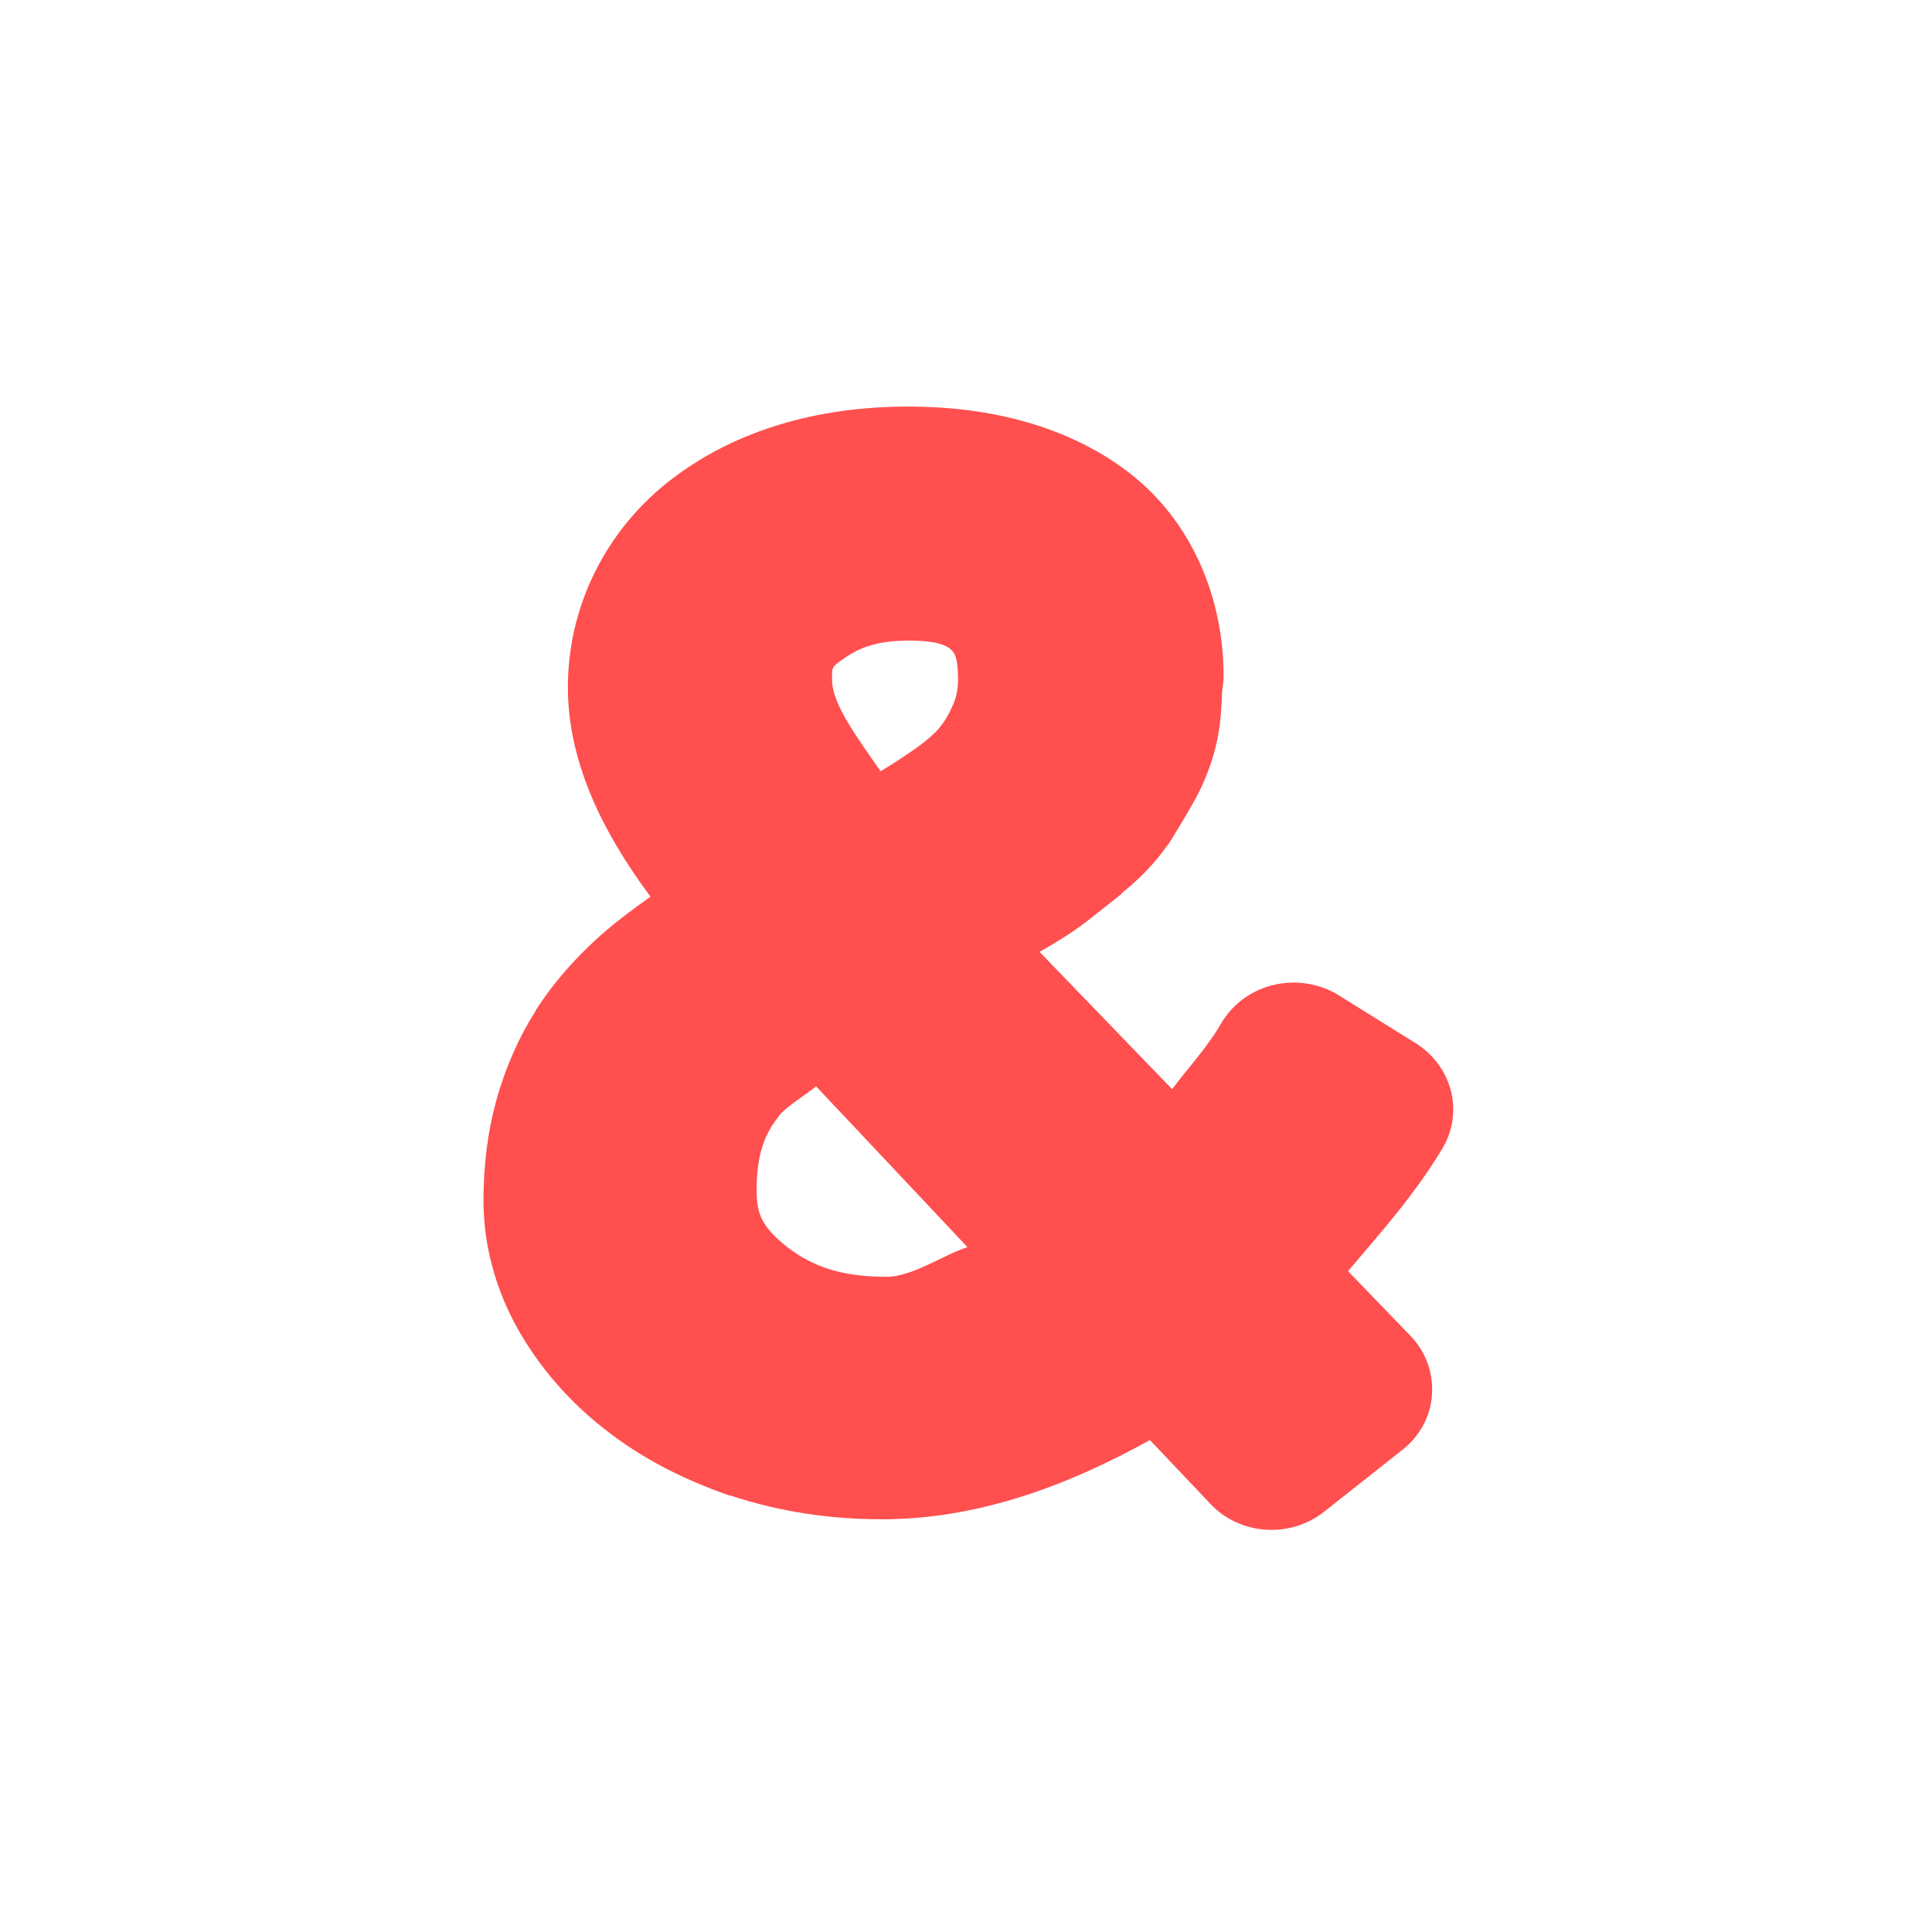 <svg xmlns="http://www.w3.org/2000/svg" xmlns:xlink="http://www.w3.org/1999/xlink" width="16" height="16" viewBox="0 0 16 16" version="1.1">
<g id="surface1">
<path style=" stroke:none;fill-rule:nonzero;fill:rgb(100%,30.98%,30.98%);fill-opacity:1;" d="M 7.52 3.367 C 6.773 3.367 6.086 3.562 5.551 3.977 C 5.012 4.395 4.703 5.027 4.703 5.691 C 4.703 6.305 4.984 6.883 5.387 7.426 C 5.227 7.539 5.07 7.656 4.914 7.801 C 4.73 7.973 4.566 8.164 4.434 8.371 C 4.434 8.371 4.434 8.371 4.434 8.375 C 4.297 8.59 4.195 8.824 4.117 9.086 C 4.117 9.086 4.117 9.09 4.117 9.09 C 4.039 9.363 4.004 9.648 4.004 9.941 C 4.004 10.309 4.102 10.672 4.285 11 C 4.285 11.004 4.285 11.004 4.289 11.008 C 4.469 11.324 4.711 11.605 5.008 11.836 C 5.309 12.074 5.66 12.254 6.047 12.387 C 6.051 12.387 6.055 12.387 6.055 12.387 C 6.457 12.52 6.875 12.582 7.305 12.582 C 8.082 12.582 8.82 12.316 9.523 11.926 L 10.023 12.453 C 10.266 12.715 10.684 12.742 10.965 12.52 L 11.613 12.008 C 11.758 11.895 11.848 11.727 11.859 11.551 C 11.871 11.371 11.809 11.195 11.68 11.062 L 11.164 10.527 C 11.434 10.207 11.707 9.906 11.945 9.512 C 12.125 9.211 12.027 8.832 11.727 8.641 L 11.086 8.242 C 10.93 8.145 10.734 8.113 10.551 8.156 C 10.367 8.199 10.211 8.312 10.117 8.469 C 9.992 8.684 9.844 8.836 9.707 9.02 L 8.609 7.883 C 8.754 7.801 8.879 7.723 8.992 7.637 C 9.078 7.57 9.176 7.492 9.289 7.402 C 9.289 7.402 9.289 7.398 9.289 7.398 C 9.434 7.281 9.562 7.152 9.668 7 C 9.668 7 9.672 6.996 9.676 6.992 C 9.742 6.887 9.809 6.777 9.875 6.66 C 9.973 6.492 10.043 6.309 10.082 6.121 C 10.109 5.988 10.117 5.852 10.121 5.719 C 10.129 5.676 10.133 5.637 10.133 5.598 C 10.133 4.945 9.867 4.316 9.355 3.918 C 8.859 3.535 8.215 3.367 7.52 3.367 Z M 8.812 4.43 L 8.816 4.438 C 8.812 4.434 8.812 4.438 8.812 4.434 C 8.812 4.434 8.812 4.434 8.812 4.43 Z M 7.531 5.305 C 7.777 5.305 7.848 5.355 7.871 5.375 C 7.871 5.379 7.875 5.379 7.875 5.379 C 7.898 5.402 7.934 5.43 7.934 5.625 C 7.934 5.703 7.922 5.766 7.895 5.832 C 7.895 5.832 7.891 5.836 7.891 5.84 C 7.855 5.922 7.82 5.977 7.789 6.016 C 7.785 6.02 7.781 6.023 7.781 6.027 C 7.75 6.062 7.68 6.133 7.559 6.215 C 7.457 6.285 7.379 6.336 7.293 6.387 C 7.098 6.109 6.891 5.828 6.891 5.633 C 6.891 5.52 6.883 5.527 6.996 5.449 C 7.129 5.355 7.281 5.305 7.531 5.305 Z M 6.758 8.996 L 8.012 10.328 C 7.793 10.402 7.555 10.574 7.34 10.574 C 6.969 10.574 6.727 10.488 6.52 10.328 C 6.309 10.16 6.266 10.055 6.266 9.855 C 6.266 9.57 6.328 9.395 6.449 9.246 C 6.449 9.246 6.449 9.242 6.449 9.242 C 6.516 9.16 6.66 9.078 6.758 8.996 Z M 6.758 8.996 "/>
</g>
</svg>
